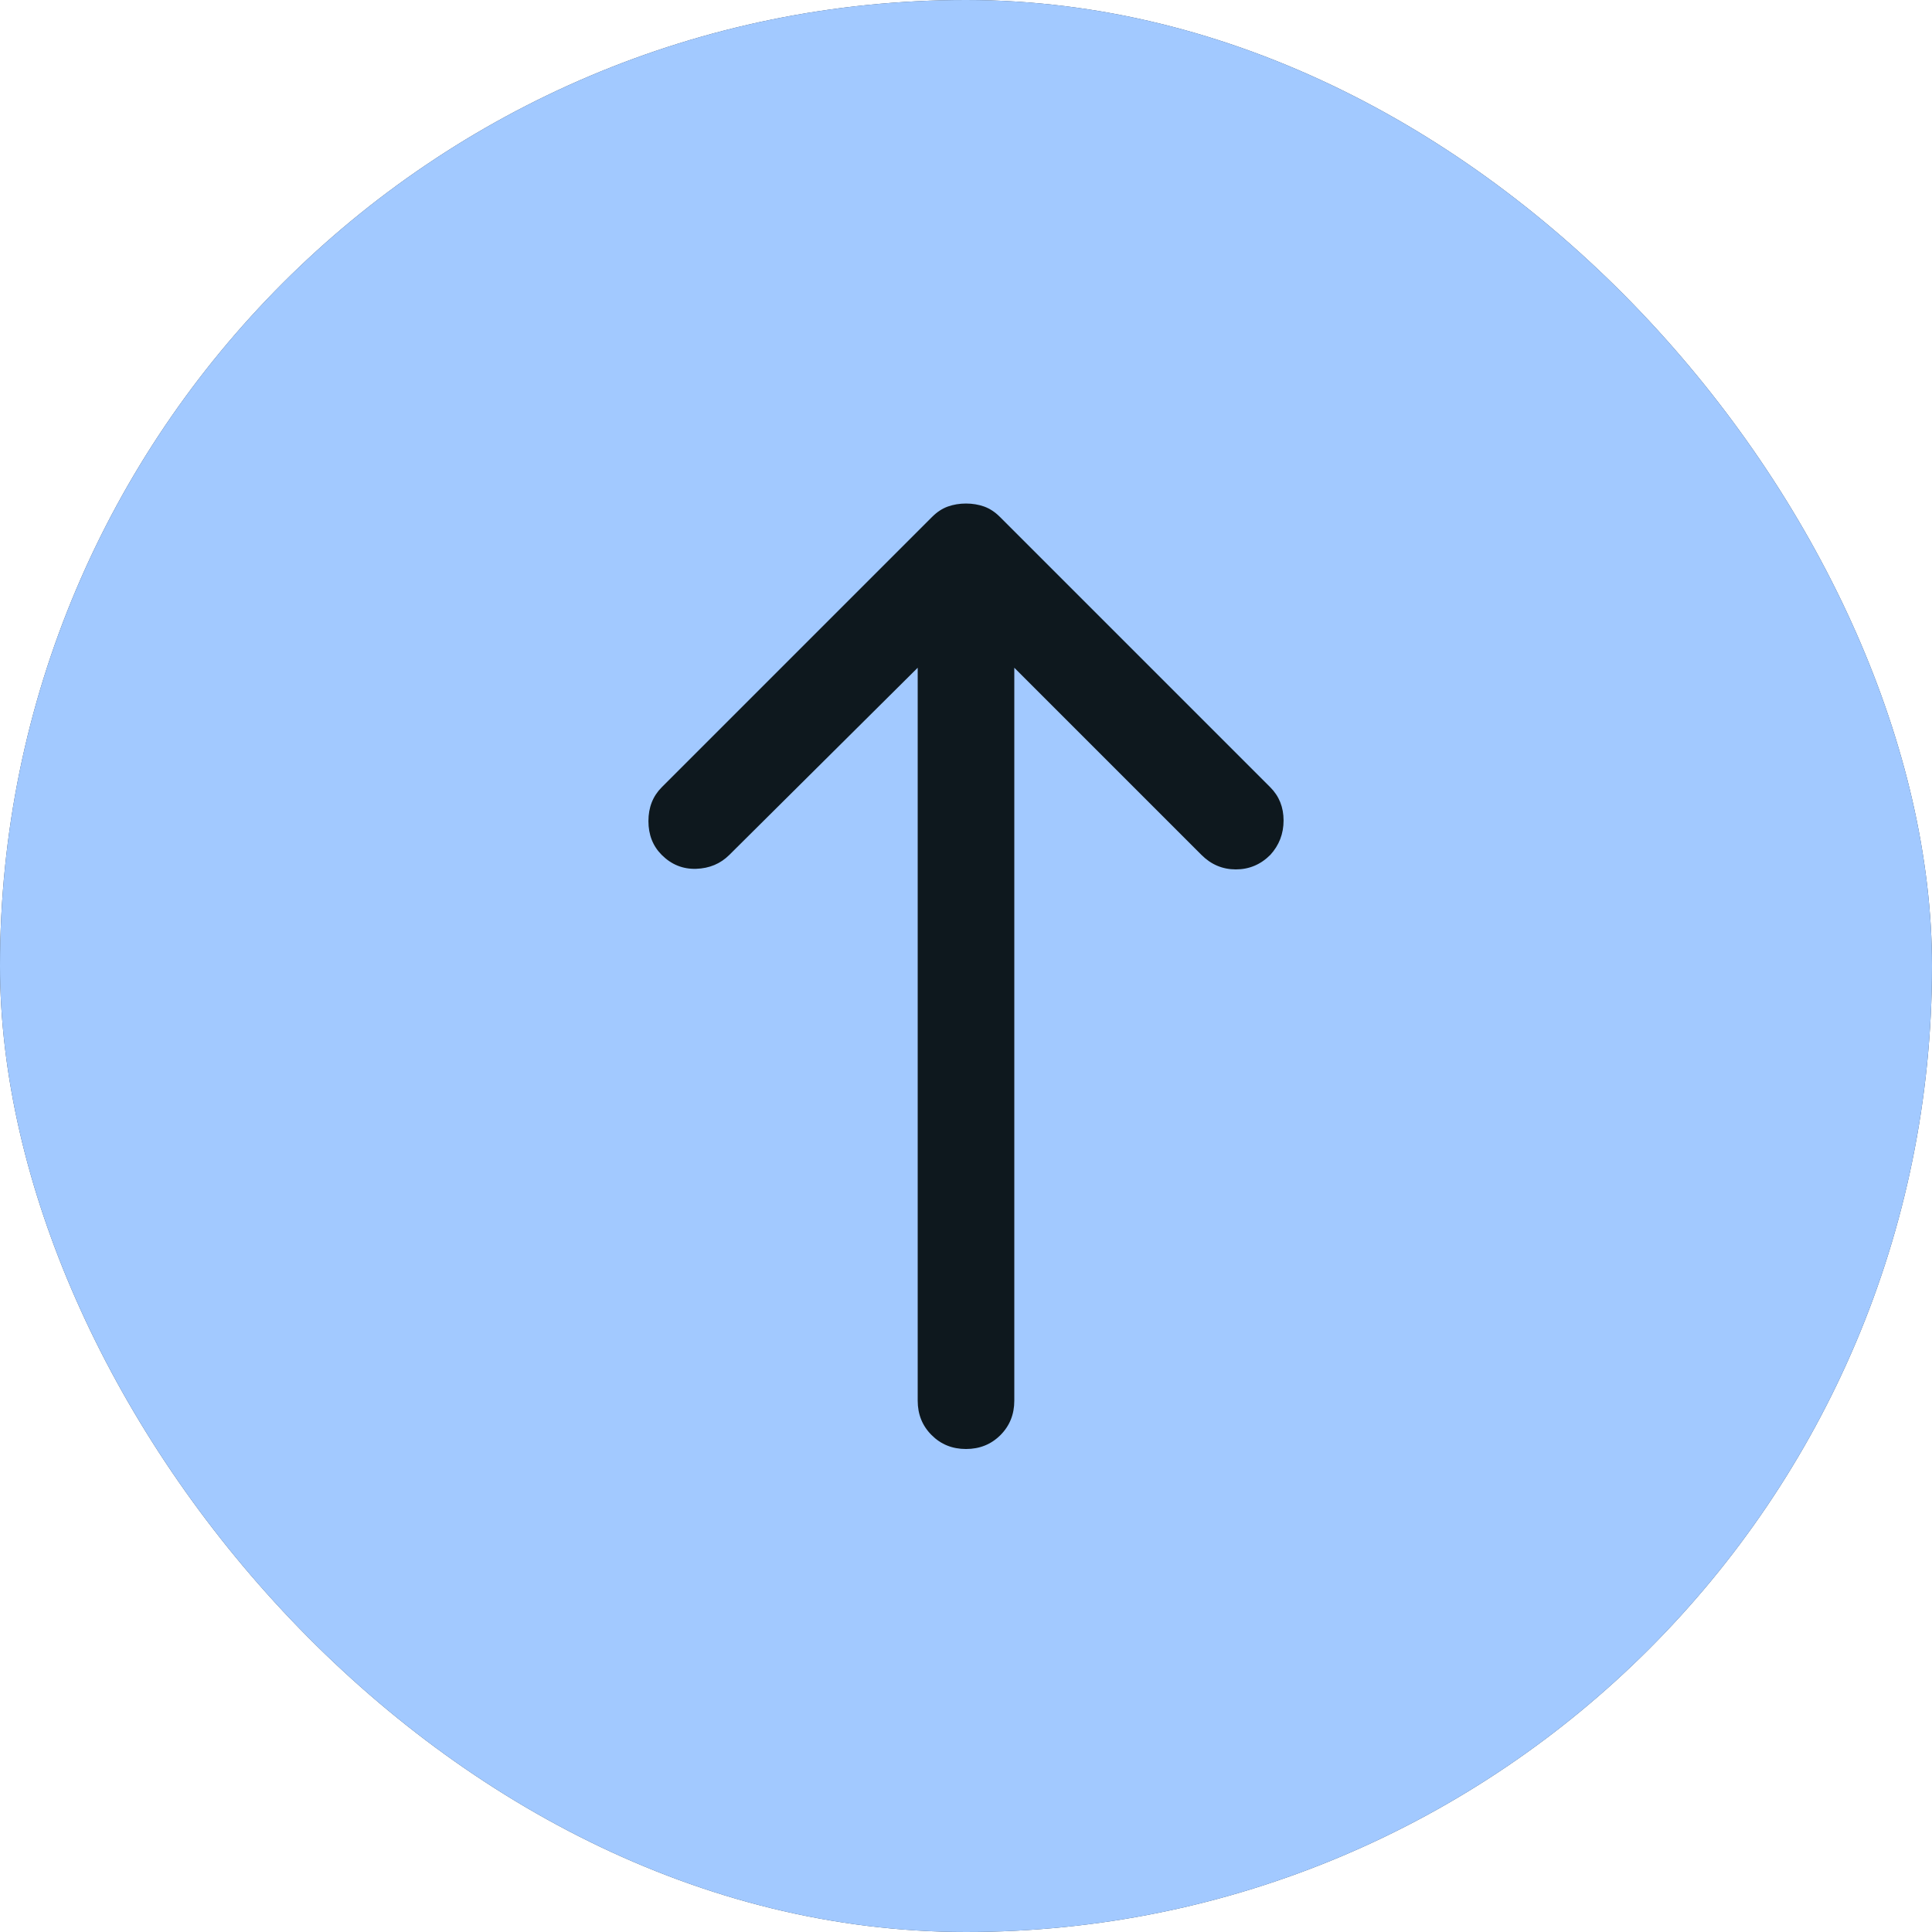 <svg width="40" height="40" viewBox="0 0 40 40" fill="none" xmlns="http://www.w3.org/2000/svg">
<g clip-path="url(#clip0_556_2355)">
<rect width="40" height="40" rx="20" fill="#2F4156"/>
<rect width="40" height="40" fill="#A2C9FF"/>
<mask id="mask0_556_2355" style="mask-type:alpha" maskUnits="userSpaceOnUse" x="8" y="8" width="24" height="24">
<rect x="8" y="8" width="24" height="24" fill="#D9D9D9"/>
</mask>
<g mask="url(#mask0_556_2355)">
<path d="M20 30C19.716 30 19.479 29.904 19.288 29.712C19.096 29.521 19 29.283 19 29V13.825L15.1 17.7C14.916 17.883 14.687 17.979 14.412 17.988C14.137 17.996 13.9 17.9 13.7 17.7C13.517 17.517 13.425 17.283 13.425 17C13.425 16.717 13.517 16.483 13.7 16.3L19.3 10.7C19.4 10.6 19.508 10.529 19.625 10.487C19.741 10.446 19.866 10.425 20 10.425C20.133 10.425 20.258 10.446 20.375 10.487C20.491 10.529 20.6 10.6 20.7 10.7L26.3 16.3C26.483 16.483 26.575 16.712 26.575 16.987C26.575 17.262 26.483 17.5 26.3 17.7C26.1 17.9 25.862 18 25.587 18C25.312 18 25.075 17.9 24.875 17.7L21 13.825V29C21 29.283 20.904 29.521 20.713 29.712C20.521 29.904 20.283 30 20 30Z" fill="#0E181E"/>
</g>
</g>
<defs>
<clipPath id="clip0_556_2355">
<rect width="40" height="40" rx="20" fill="white"/>
</clipPath>
</defs>
</svg>
